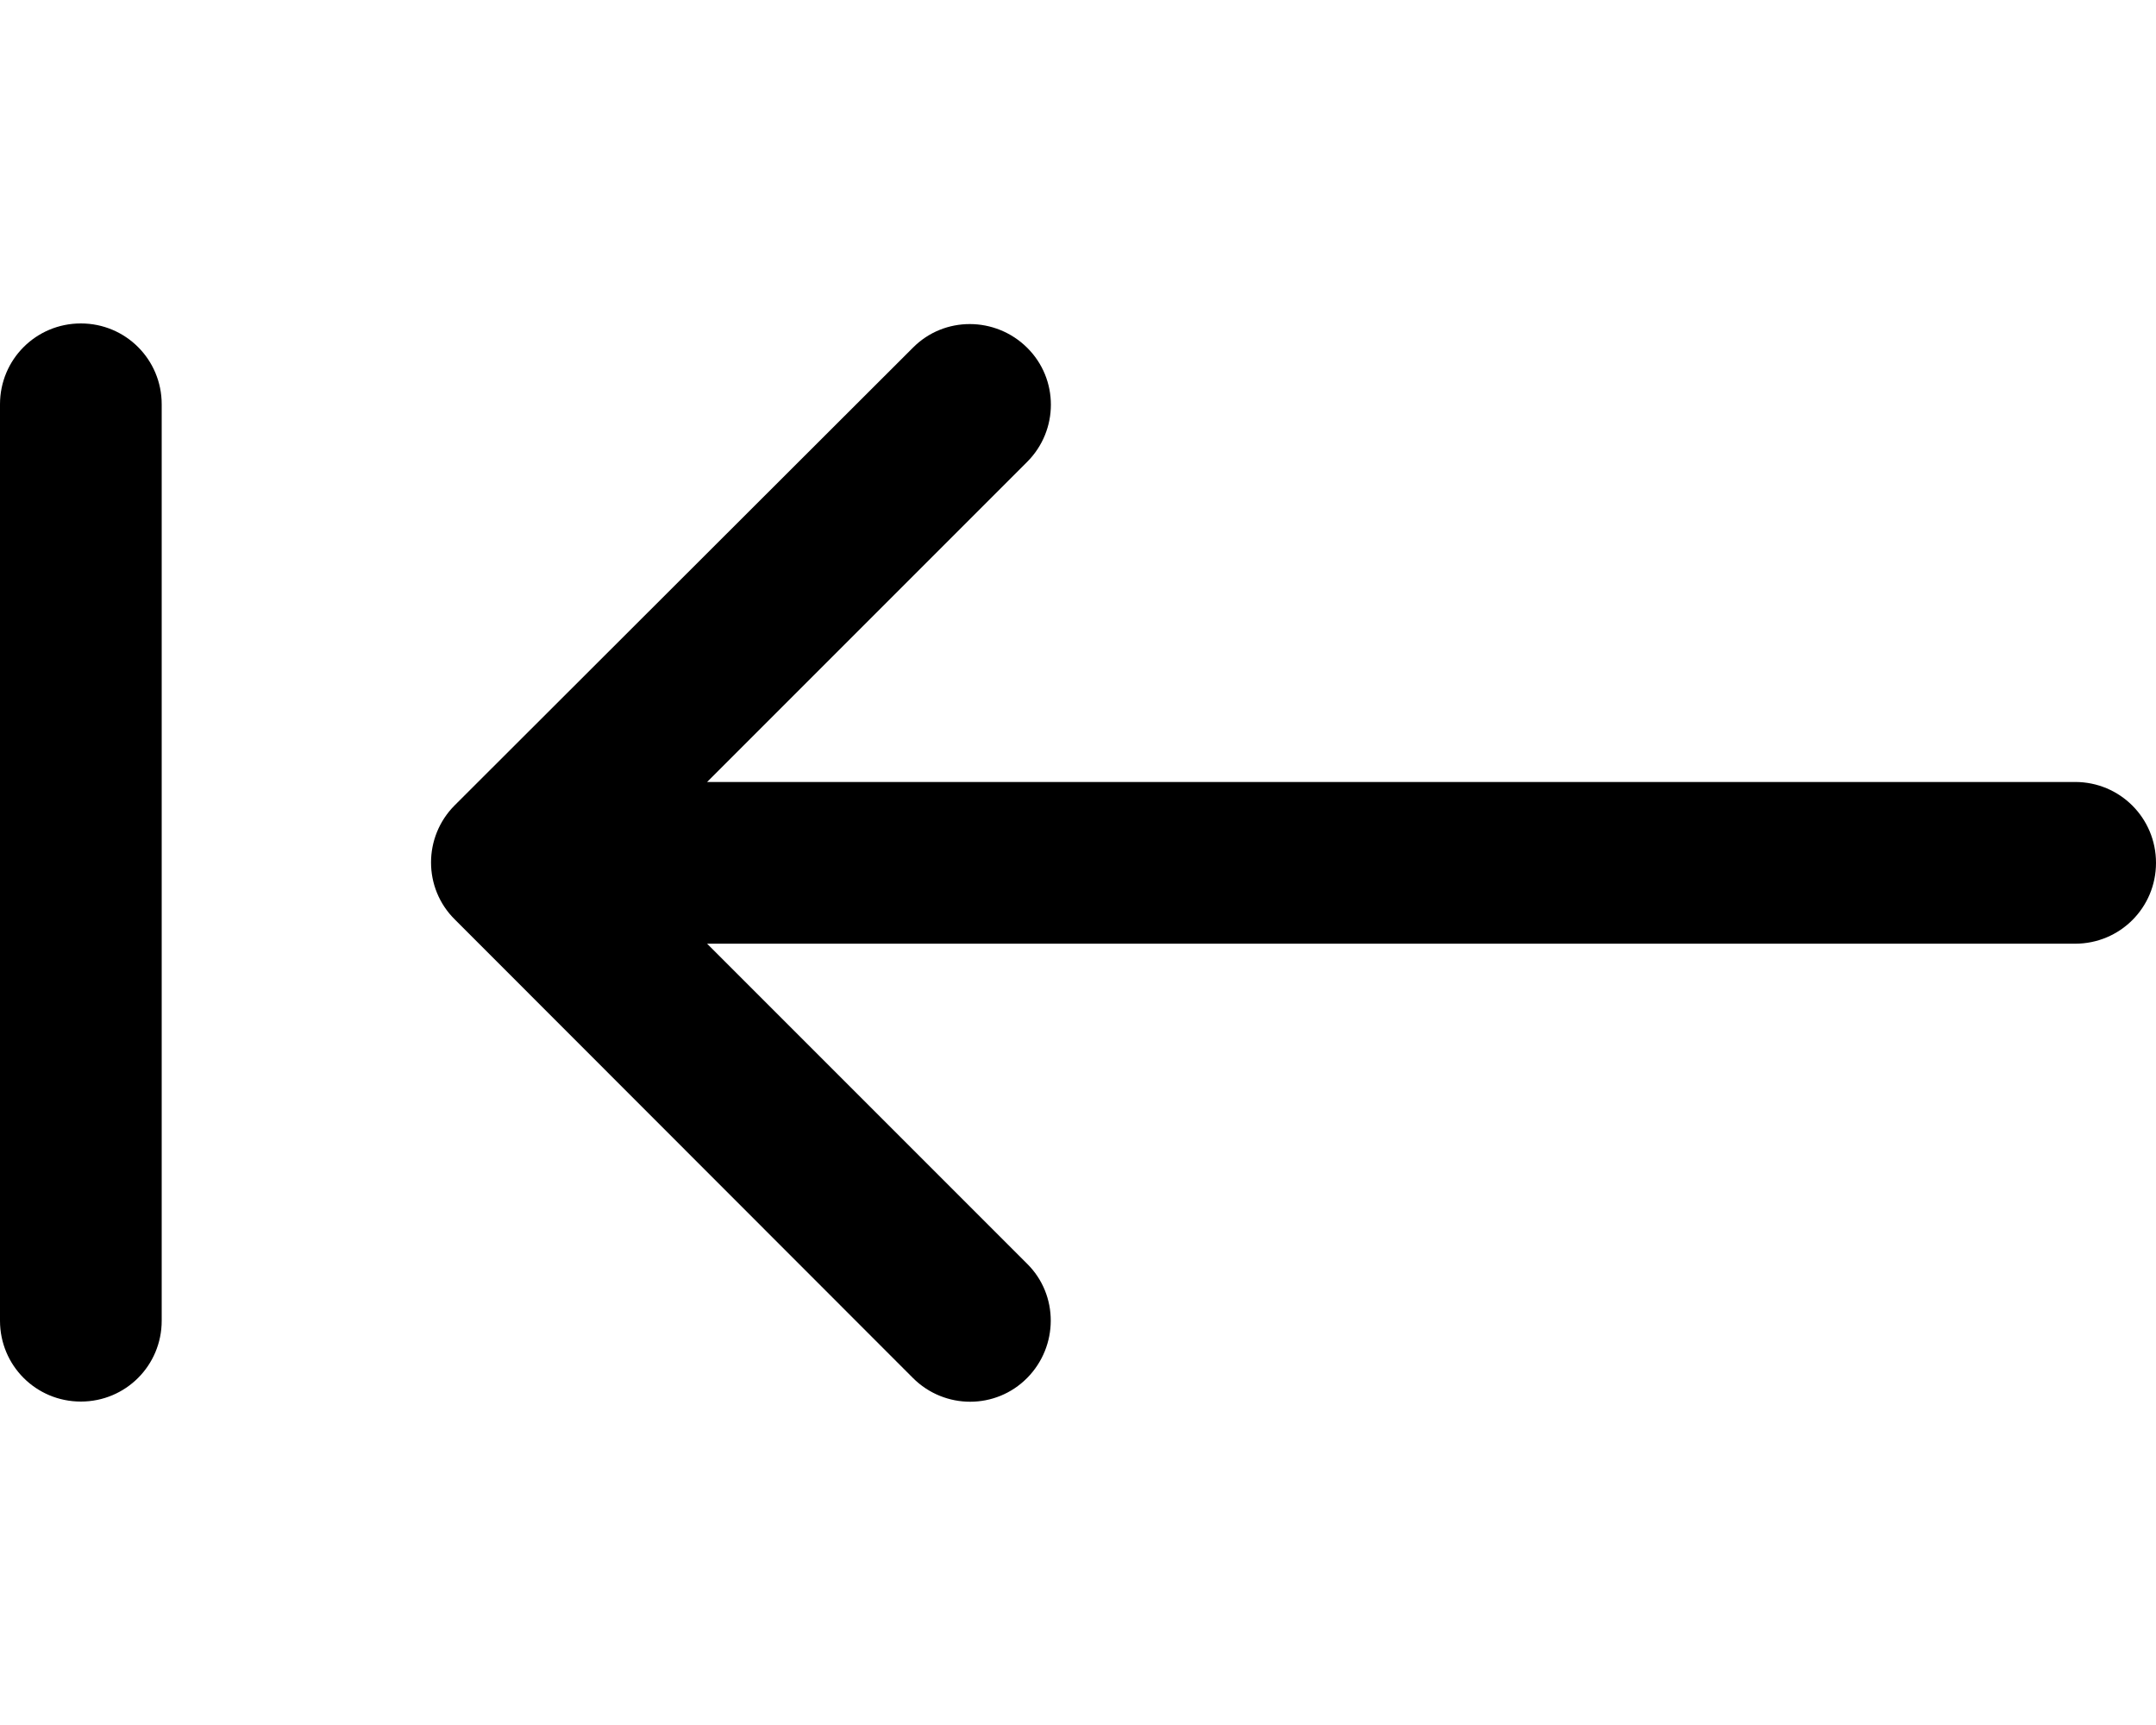 <svg fill="currentColor" xmlns="http://www.w3.org/2000/svg" viewBox="0 0 640 512"><!--! Font Awesome Pro 7.1.0 by @fontawesome - https://fontawesome.com License - https://fontawesome.com/license (Commercial License) Copyright 2025 Fonticons, Inc. --><path fill="currentColor" d="M0 120L0 392c0 13.3 10.7 24 24 24s24-10.7 24-24l0-272c0-13.3-10.7-24-24-24S0 106.7 0 120zM135 239c-9.4 9.4-9.4 24.6 0 33.9L271 409c9.4 9.4 24.6 9.4 33.9 0s9.4-24.6 0-33.9l-95-95 406.1 0c13.3 0 24-10.7 24-24s-10.7-24-24-24l-406.1 0 95-95c9.4-9.4 9.4-24.6 0-33.9s-24.6-9.4-33.9 0L135 239z"/></svg>